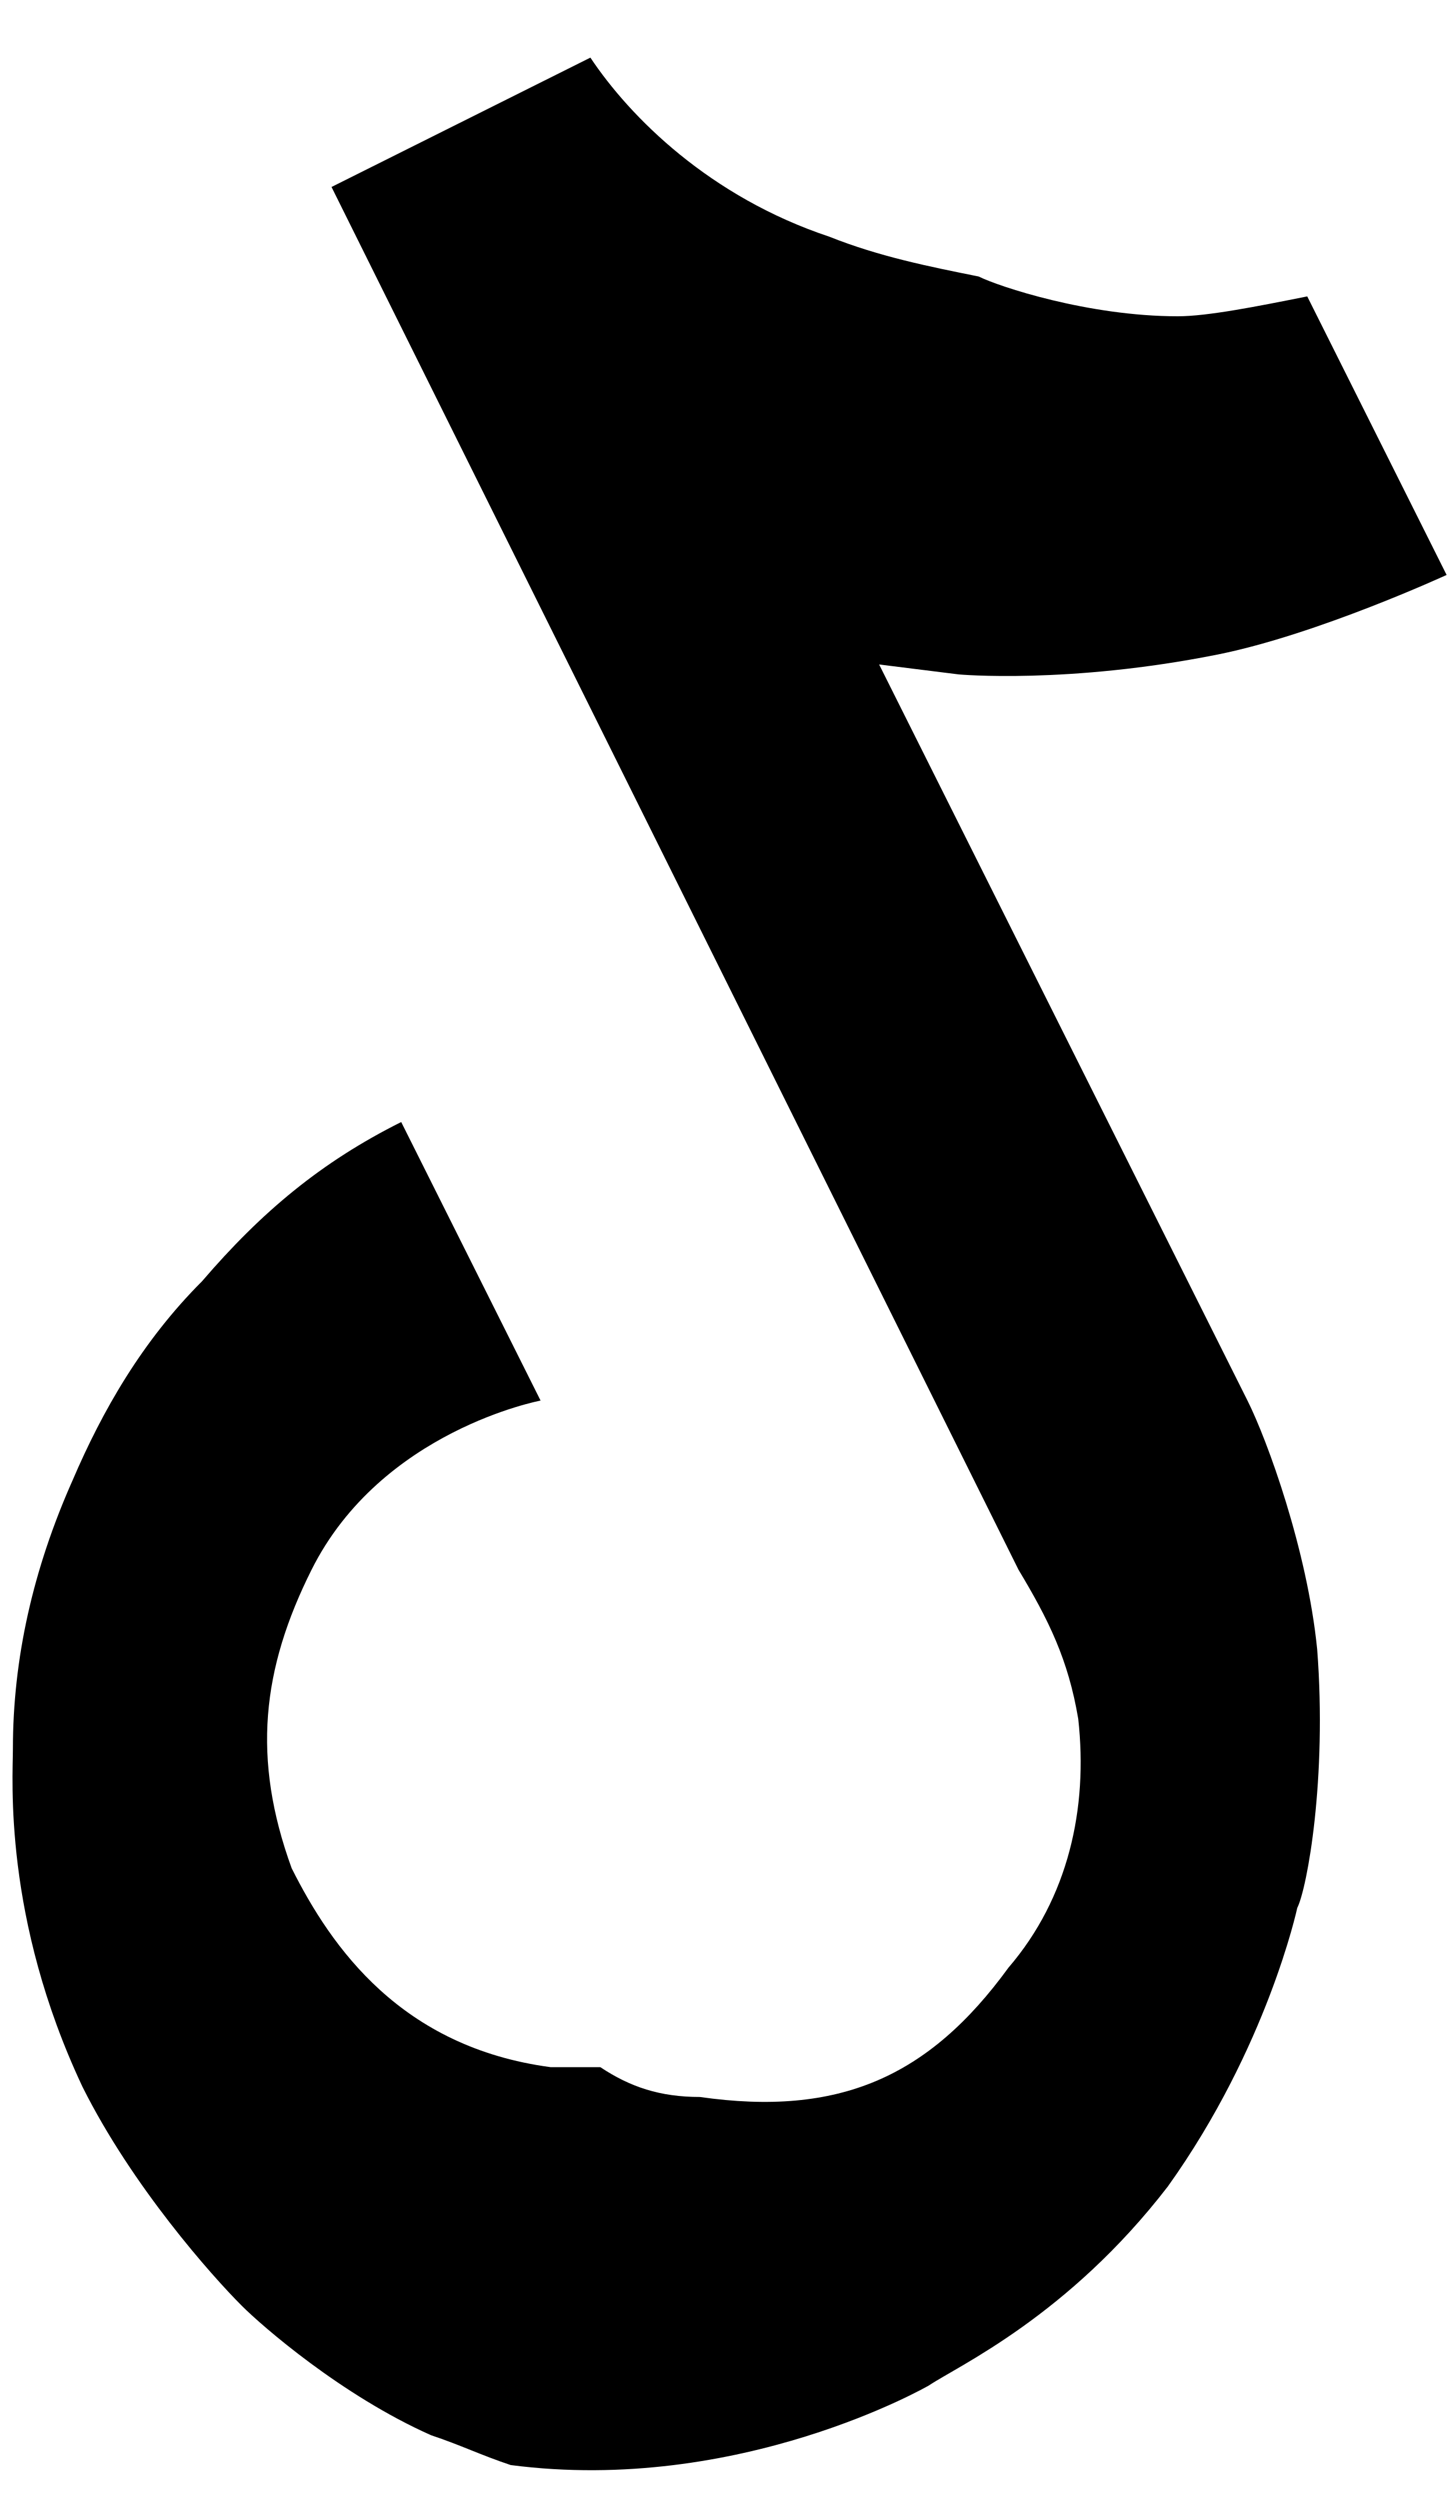 <svg width="25" height="43" viewBox="0 0 25 43" fill="none" xmlns="http://www.w3.org/2000/svg">
<path d="M22.492 5.098L24.89 9.889C24.89 9.889 22.663 10.915 20.95 11.258C18.38 11.771 16.496 11.6 16.496 11.6L15.126 11.429L21.464 24.09C21.807 24.775 22.492 26.657 22.663 28.368C22.834 30.593 22.492 32.475 22.32 32.817C22.32 32.817 21.807 35.212 20.093 37.608C18.38 39.832 16.496 40.688 15.982 41.03C15.982 41.03 12.727 42.912 8.787 42.399C8.273 42.228 7.931 42.057 7.417 41.886C5.875 41.201 4.504 40.003 4.162 39.661C3.648 39.148 2.277 37.608 1.421 35.897C0.05 32.988 0.222 30.593 0.222 30.079C0.222 28.539 0.564 26.999 1.25 25.459C1.763 24.262 2.449 23.064 3.477 22.037C4.504 20.84 5.532 19.984 6.903 19.299L9.301 24.09C9.301 24.09 6.56 24.604 5.361 26.999C4.504 28.71 4.333 30.25 5.018 32.133C5.704 33.501 6.903 35.212 9.472 35.555C9.815 35.555 9.986 35.555 10.329 35.555C10.843 35.897 11.357 36.068 12.042 36.068C14.44 36.41 15.982 35.726 17.352 33.843C18.38 32.646 18.723 31.106 18.552 29.566C18.38 28.539 18.038 27.855 17.524 26.999L5.704 3.216L10.158 0.991C10.843 2.018 12.213 3.387 14.269 4.071C15.126 4.413 15.982 4.584 16.839 4.756C17.181 4.927 18.723 5.44 20.265 5.44C20.779 5.44 21.635 5.269 22.492 5.098Z" fill="black"/>
</svg>
